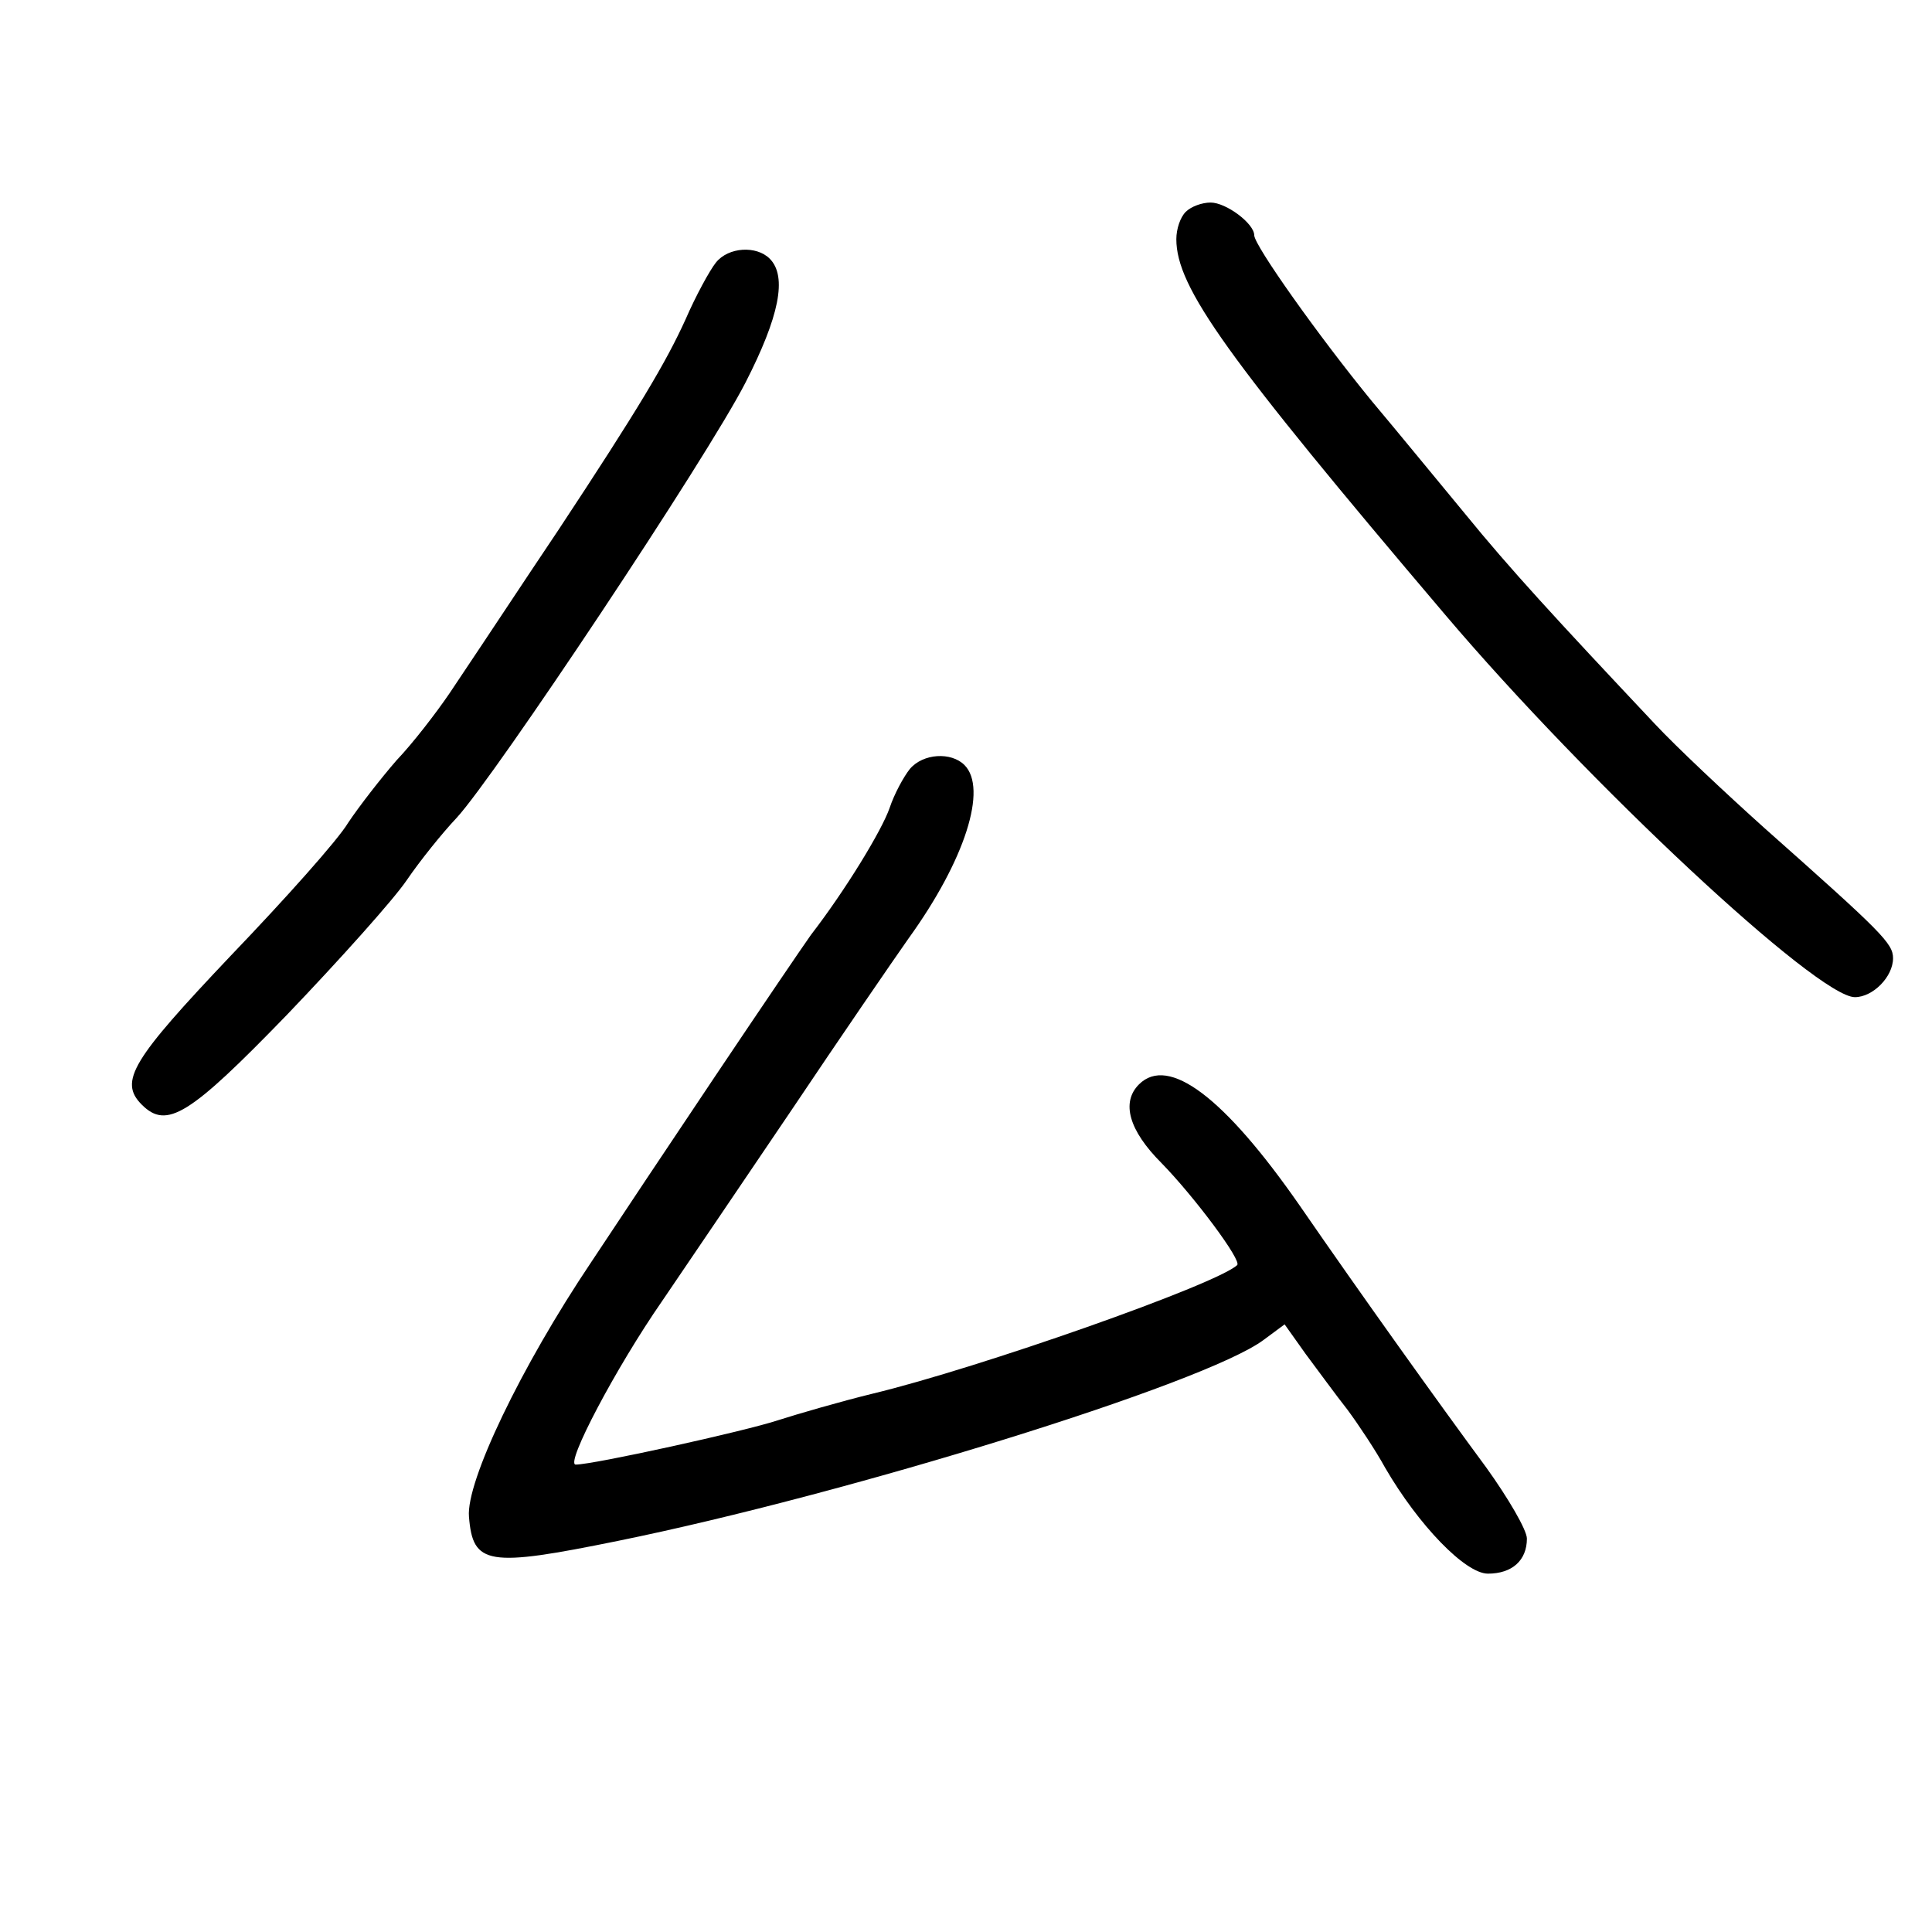 <?xml version="1.0" standalone="no"?>
<!DOCTYPE svg PUBLIC "-//W3C//DTD SVG 20010904//EN"
 "http://www.w3.org/TR/2001/REC-SVG-20010904/DTD/svg10.dtd">
<svg version="1.0" xmlns="http://www.w3.org/2000/svg"
 width="248pt" height="248pt" viewBox="0 0 248 248"
 preserveAspectRatio="xMidYMid meet">
<g transform="translate(0,248) scale(0.1,-0.1)"
fill="#000000" stroke="none">
<path d="M1522 2208 c-7 -7 -12 -22 -12 -35 0 -62 64 -151 345 -482 184 -217
478 -491 526 -491 23 0 49 26 49 50 0 19 -14 33 -165 167 -49 44 -113 104
-141 134 -128 136 -186 199 -243 269 -34 41 -88 107 -120 145 -68 83 -151 200
-151 213 0 15 -36 42 -56 42 -11 0 -25 -5 -32 -12z"/>
<path d="M919 2143 c-8 -10 -26 -43 -39 -73 -25 -55 -60 -114 -163 -270 -55
-82 -75 -113 -140 -210 -17 -25 -47 -64 -68 -86 -20 -23 -48 -59 -62 -80 -13
-22 -81 -98 -151 -171 -126 -133 -144 -161 -114 -191 32 -32 61 -14 186 115
68 71 137 148 154 173 17 25 46 61 64 80 49 53 322 463 371 559 43 84 54 136
31 159 -17 17 -53 15 -69 -5z"/>
<path d="M1168 1493 c-8 -10 -20 -32 -26 -50 -10 -29 -57 -106 -101 -163 -10
-14 -65 -95 -122 -180 -57 -85 -129 -193 -160 -240 -90 -134 -161 -282 -157
-327 5 -62 24 -65 191 -31 295 60 754 202 829 258 l27 20 27 -38 c15 -20 39
-53 54 -72 14 -19 36 -52 48 -74 43 -74 103 -136 132 -136 31 0 50 17 50 45 0
11 -24 52 -52 91 -62 84 -160 221 -240 337 -96 138 -168 193 -206 155 -23 -23
-13 -59 29 -101 42 -43 104 -126 97 -131 -27 -25 -331 -132 -468 -165 -41 -10
-96 -26 -121 -34 -42 -14 -237 -57 -260 -57 -14 0 52 125 111 210 28 41 103
152 166 245 63 94 131 193 150 220 73 101 102 193 72 223 -17 17 -53 15 -70
-5z"/>
</g>
</svg>
